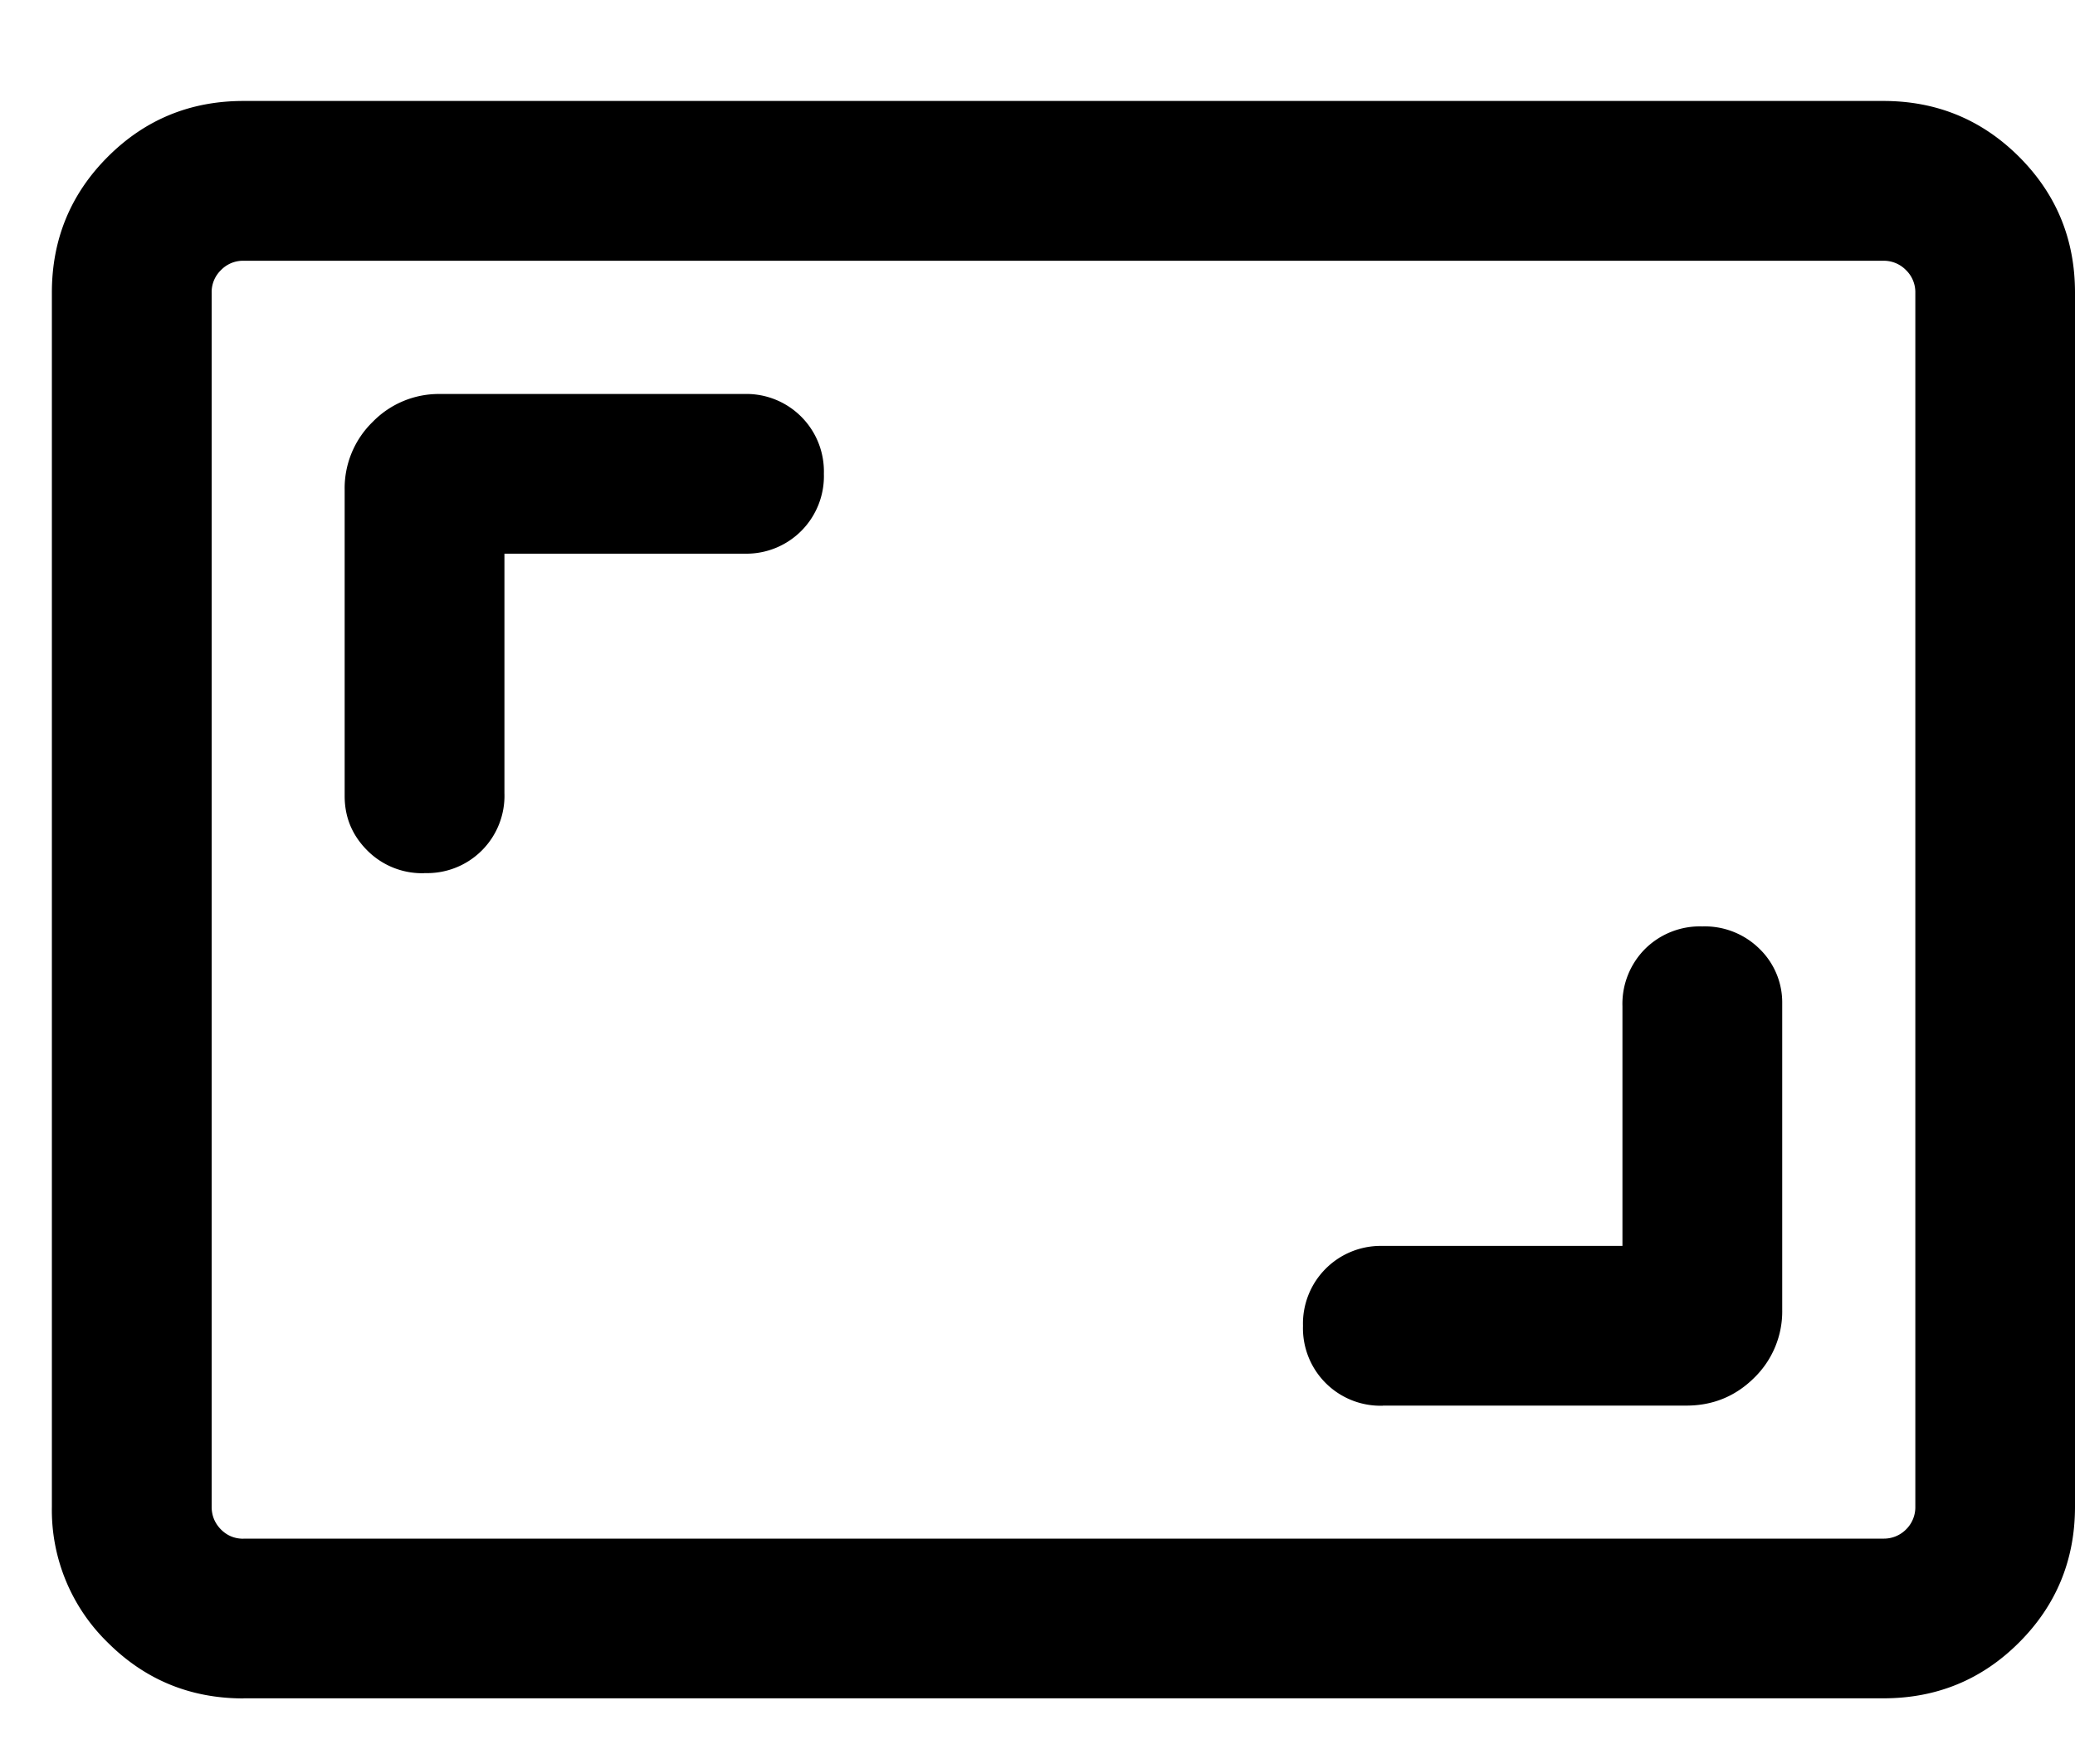 <svg xmlns="http://www.w3.org/2000/svg" width="20" height="17" fill="none"><path fill="#000" d="M4.092 8.414a.745.745 0 0 0 .77-.77V5.336h2.335a.747.747 0 0 0 .744-.77.747.747 0 0 0-.77-.769H4.246a.89.89 0 0 0-.654.269.892.892 0 0 0-.27.655v2.95c0 .206.073.38.219.526a.745.745 0 0 0 .551.218Zm9.237 5.132h2.925c.256 0 .475-.09.655-.269a.893.893 0 0 0 .269-.655v-2.95a.72.72 0 0 0-.218-.527.75.75 0 0 0-.552-.217.75.75 0 0 0-.552.217.75.75 0 0 0-.218.552v2.31h-2.335a.749.749 0 0 0-.744.77.747.747 0 0 0 .77.77ZM2.347 16.368c-.513 0-.949-.18-1.308-.538A1.782 1.782 0 0 1 .5 14.52v-11.7c0-.513.18-.95.539-1.309.359-.359.795-.538 1.308-.538h15.806c.513 0 .949.18 1.308.538.36.36.539.796.539 1.309v11.7c0 .513-.18.95-.539 1.309-.359.359-.795.538-1.308.538H2.347Zm0-1.54h15.806a.3.3 0 0 0 .218-.088.3.3 0 0 0 .09-.219v-11.7a.296.296 0 0 0-.09-.218.298.298 0 0 0-.218-.09H2.347a.294.294 0 0 0-.217.09.294.294 0 0 0-.09.218v11.7c0 .085.03.158.09.219.06.06.132.089.217.089Z"/></svg>
